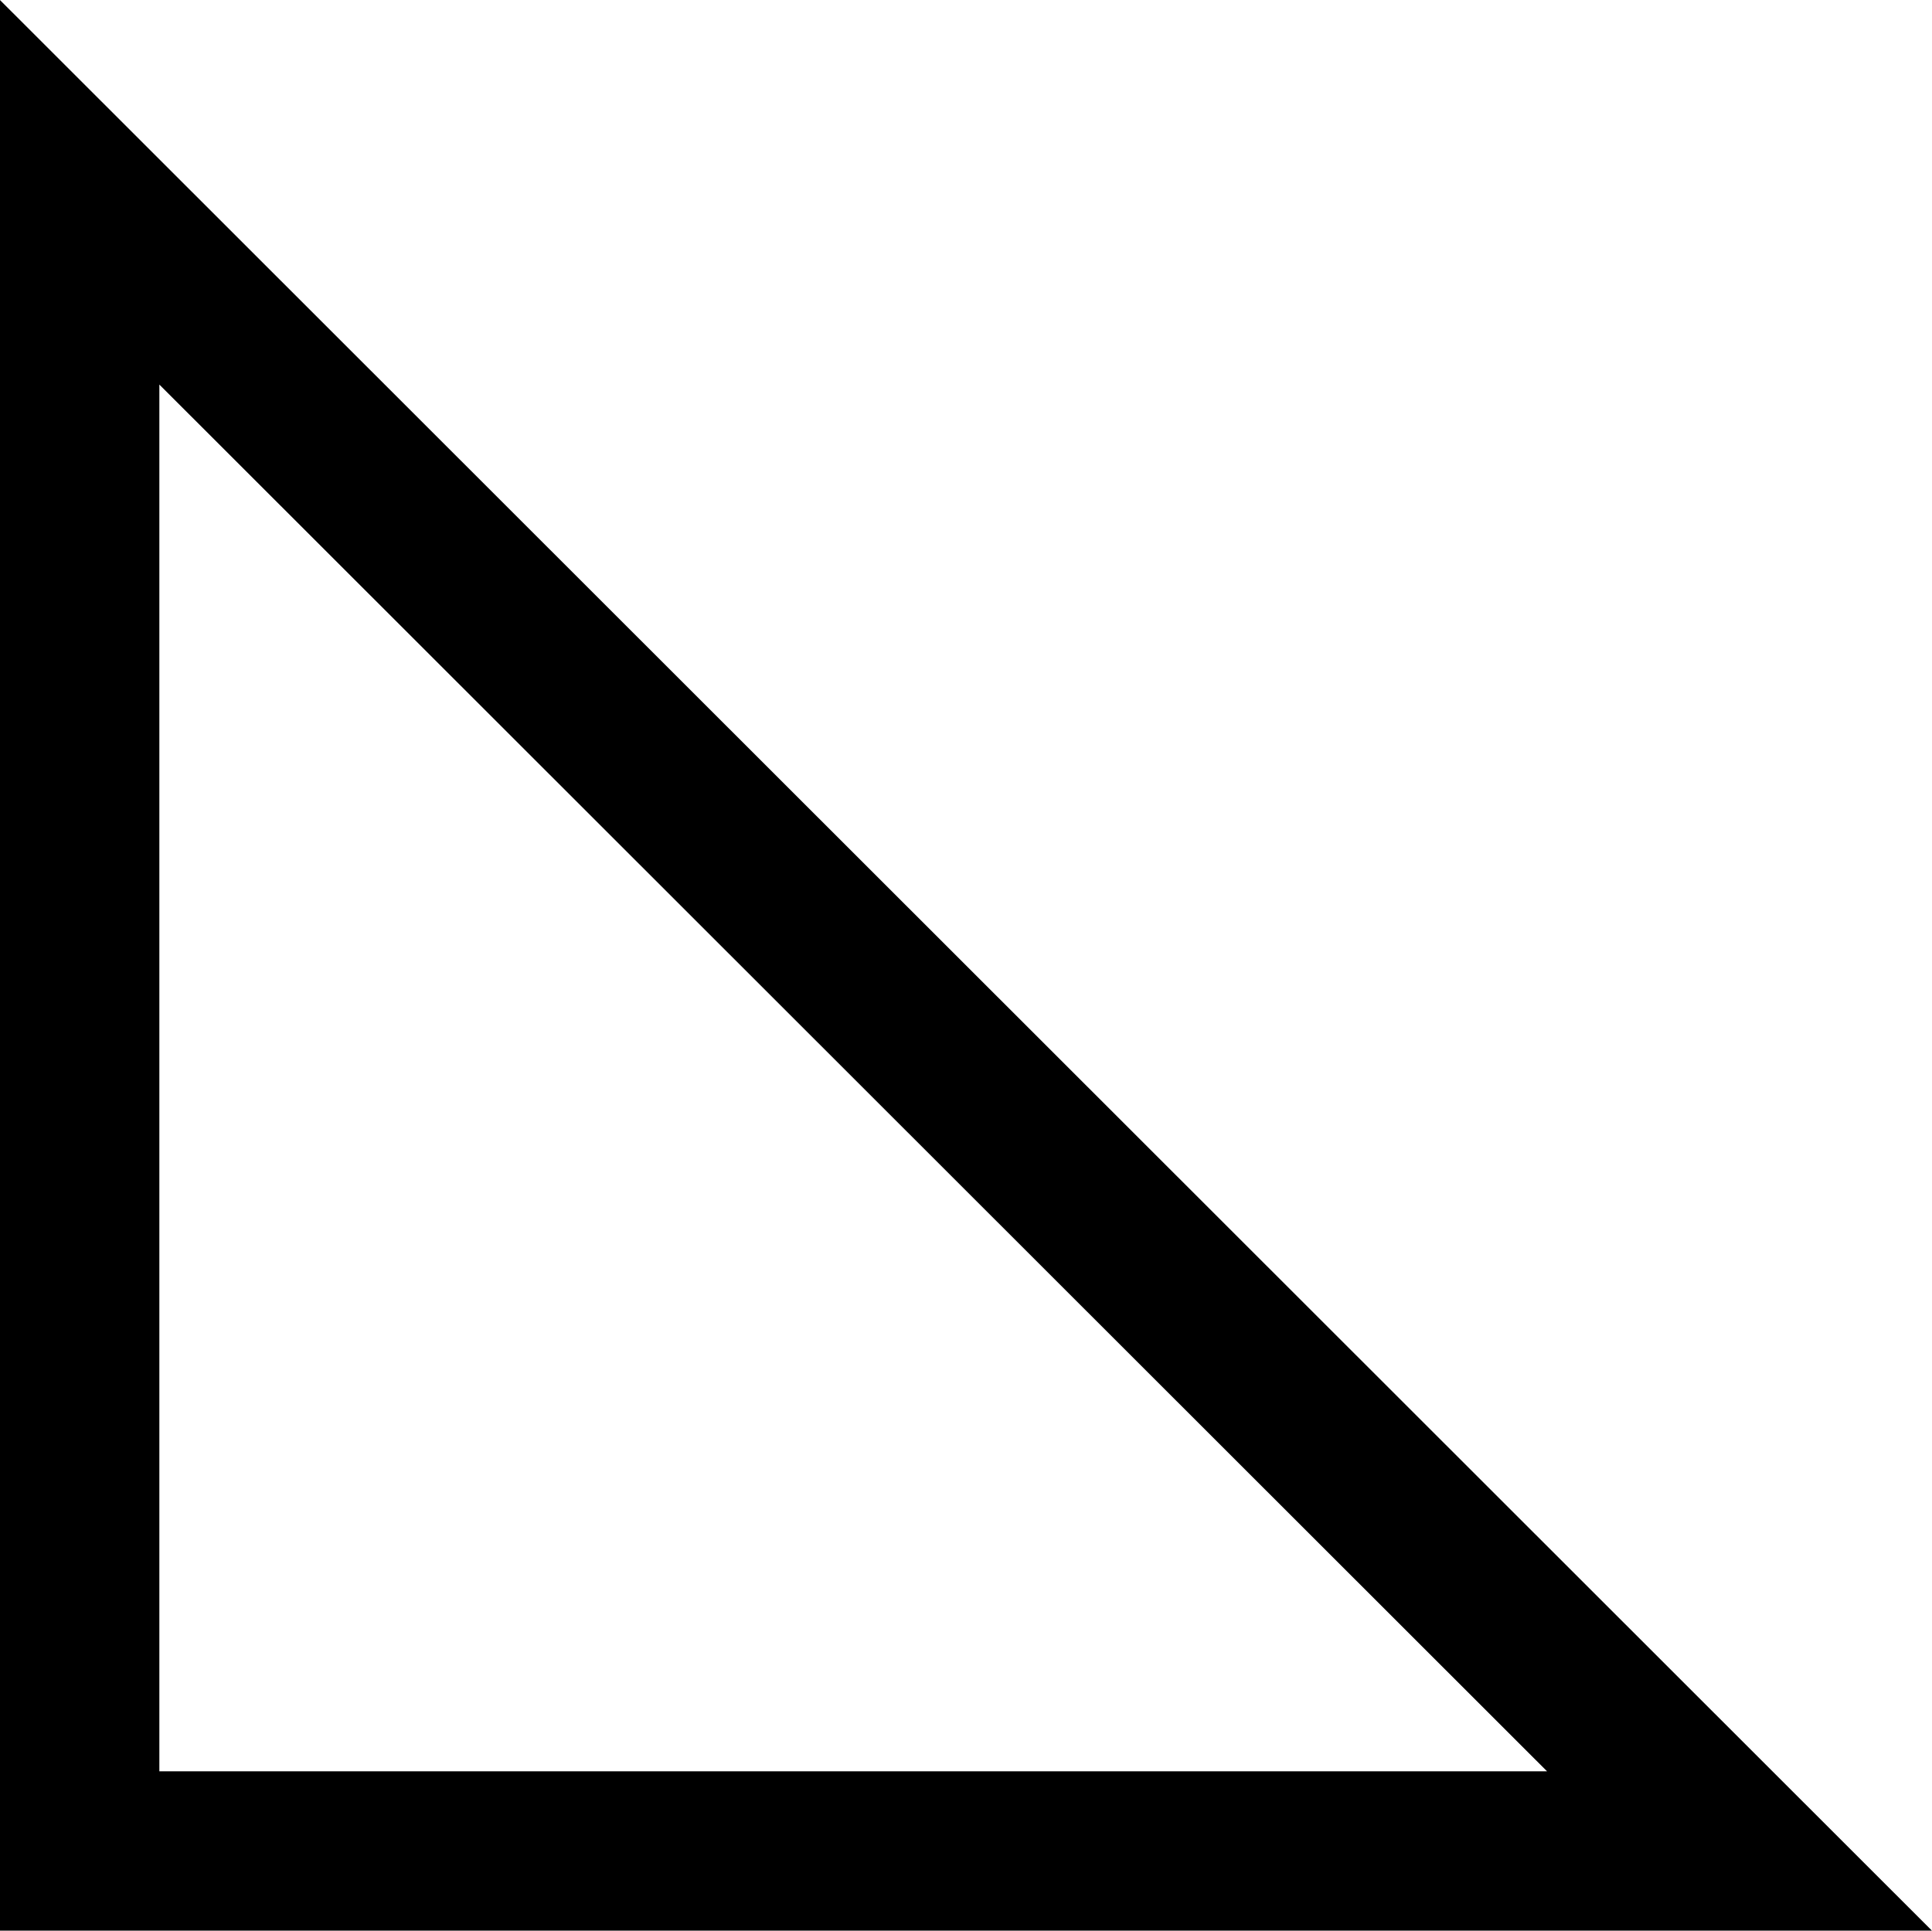 <svg xmlns="http://www.w3.org/2000/svg" viewBox="0 0 12.124 12.117">
  <path d="M283.333,1445.83H272.917v-10.41Z" transform="translate(-272.417 -1434.213)" fill="none" stroke="currentColor" stroke-miterlimit="10" stroke-width="1"/>
</svg>
